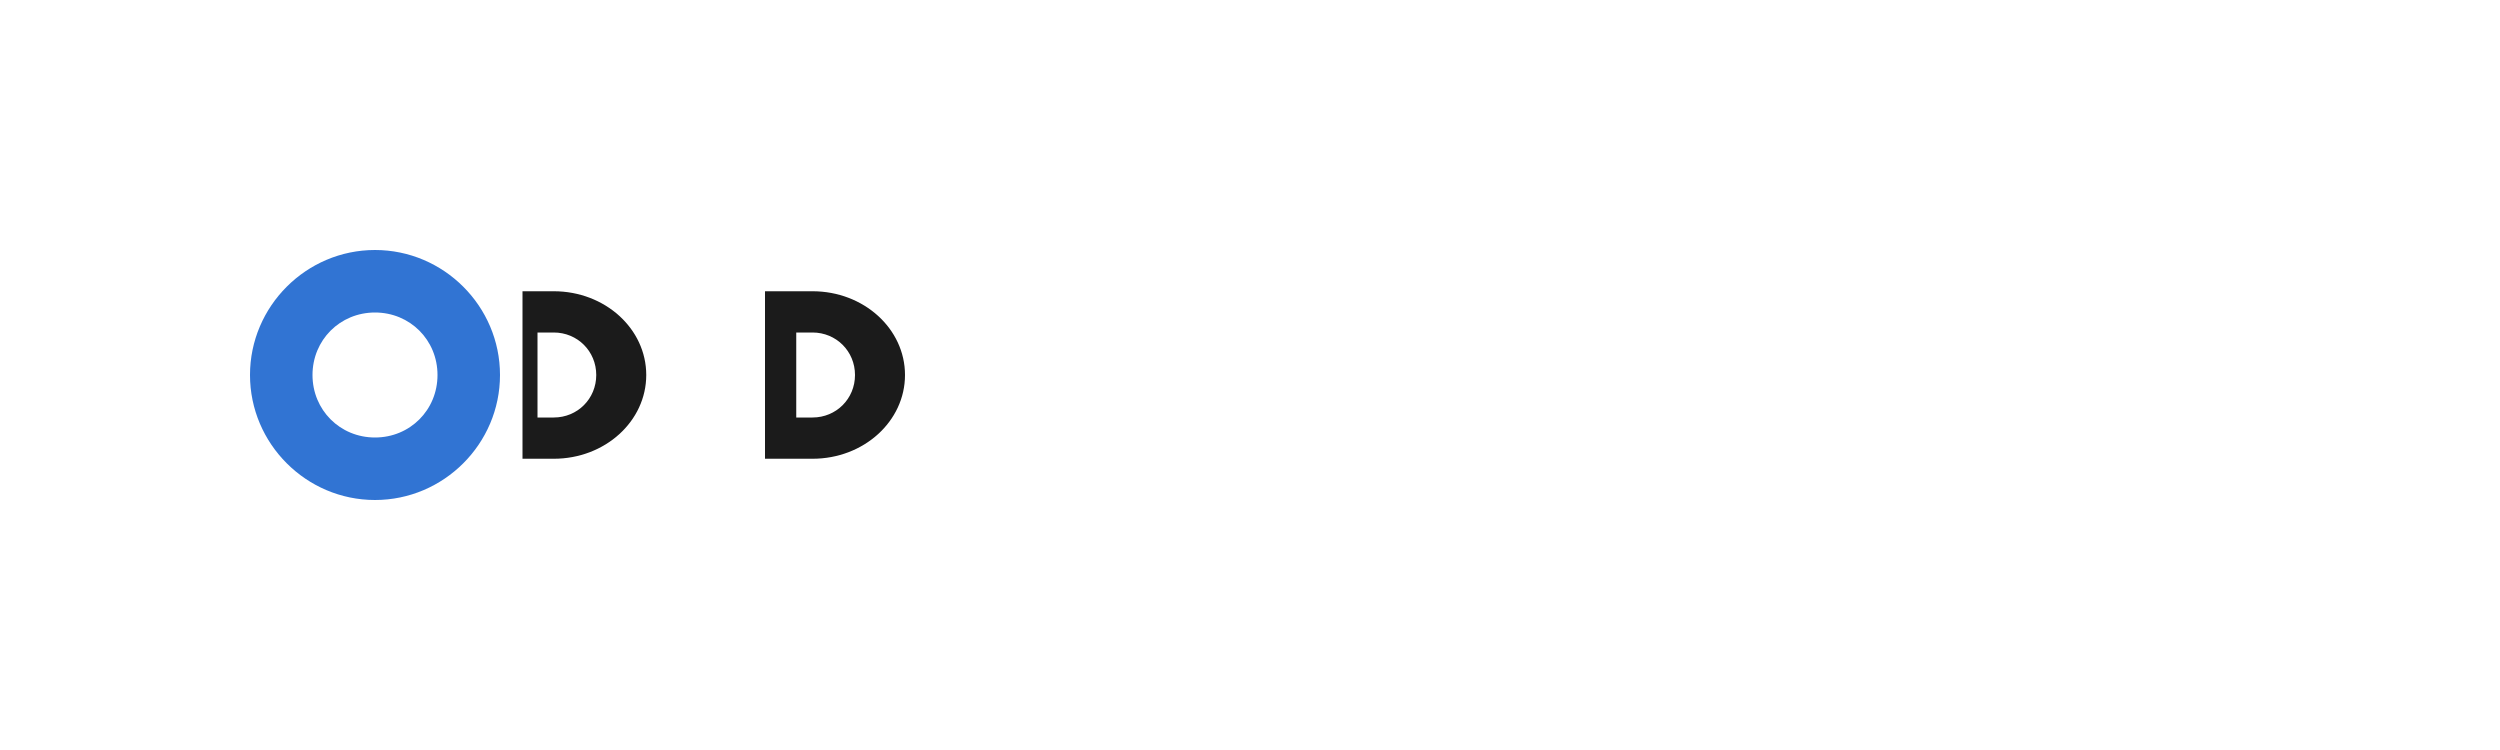 <svg xmlns="http://www.w3.org/2000/svg" viewBox="0 0 200 60">
  <path d="M30 20c-5.5 0-10 4.5-10 10s4.5 10 10 10 10-4.5 10-10-4.5-10-10-10zm0 15c-2.8 0-5-2.2-5-5s2.2-5 5-5 5 2.2 5 5-2.2 5-5 5z" fill="#3174D3"/>
  <path d="M65 23.3h-3.8v13.4H65c4.1 0 7.4-3 7.4-6.7s-3.3-6.7-7.4-6.7zm0 10.1h-1.3v-6.8H65c1.9 0 3.4 1.5 3.4 3.4s-1.5 3.4-3.4 3.4zm-20.7-10.1h-2.5v13.4h2.5c4.1 0 7.4-3 7.4-6.7s-3.3-6.7-7.4-6.7zm0 10.1h-1.3v-6.8h1.3c1.9 0 3.4 1.5 3.4 3.4s-1.5 3.4-3.4 3.4z" fill="#1B1B1B"/>
</svg>
